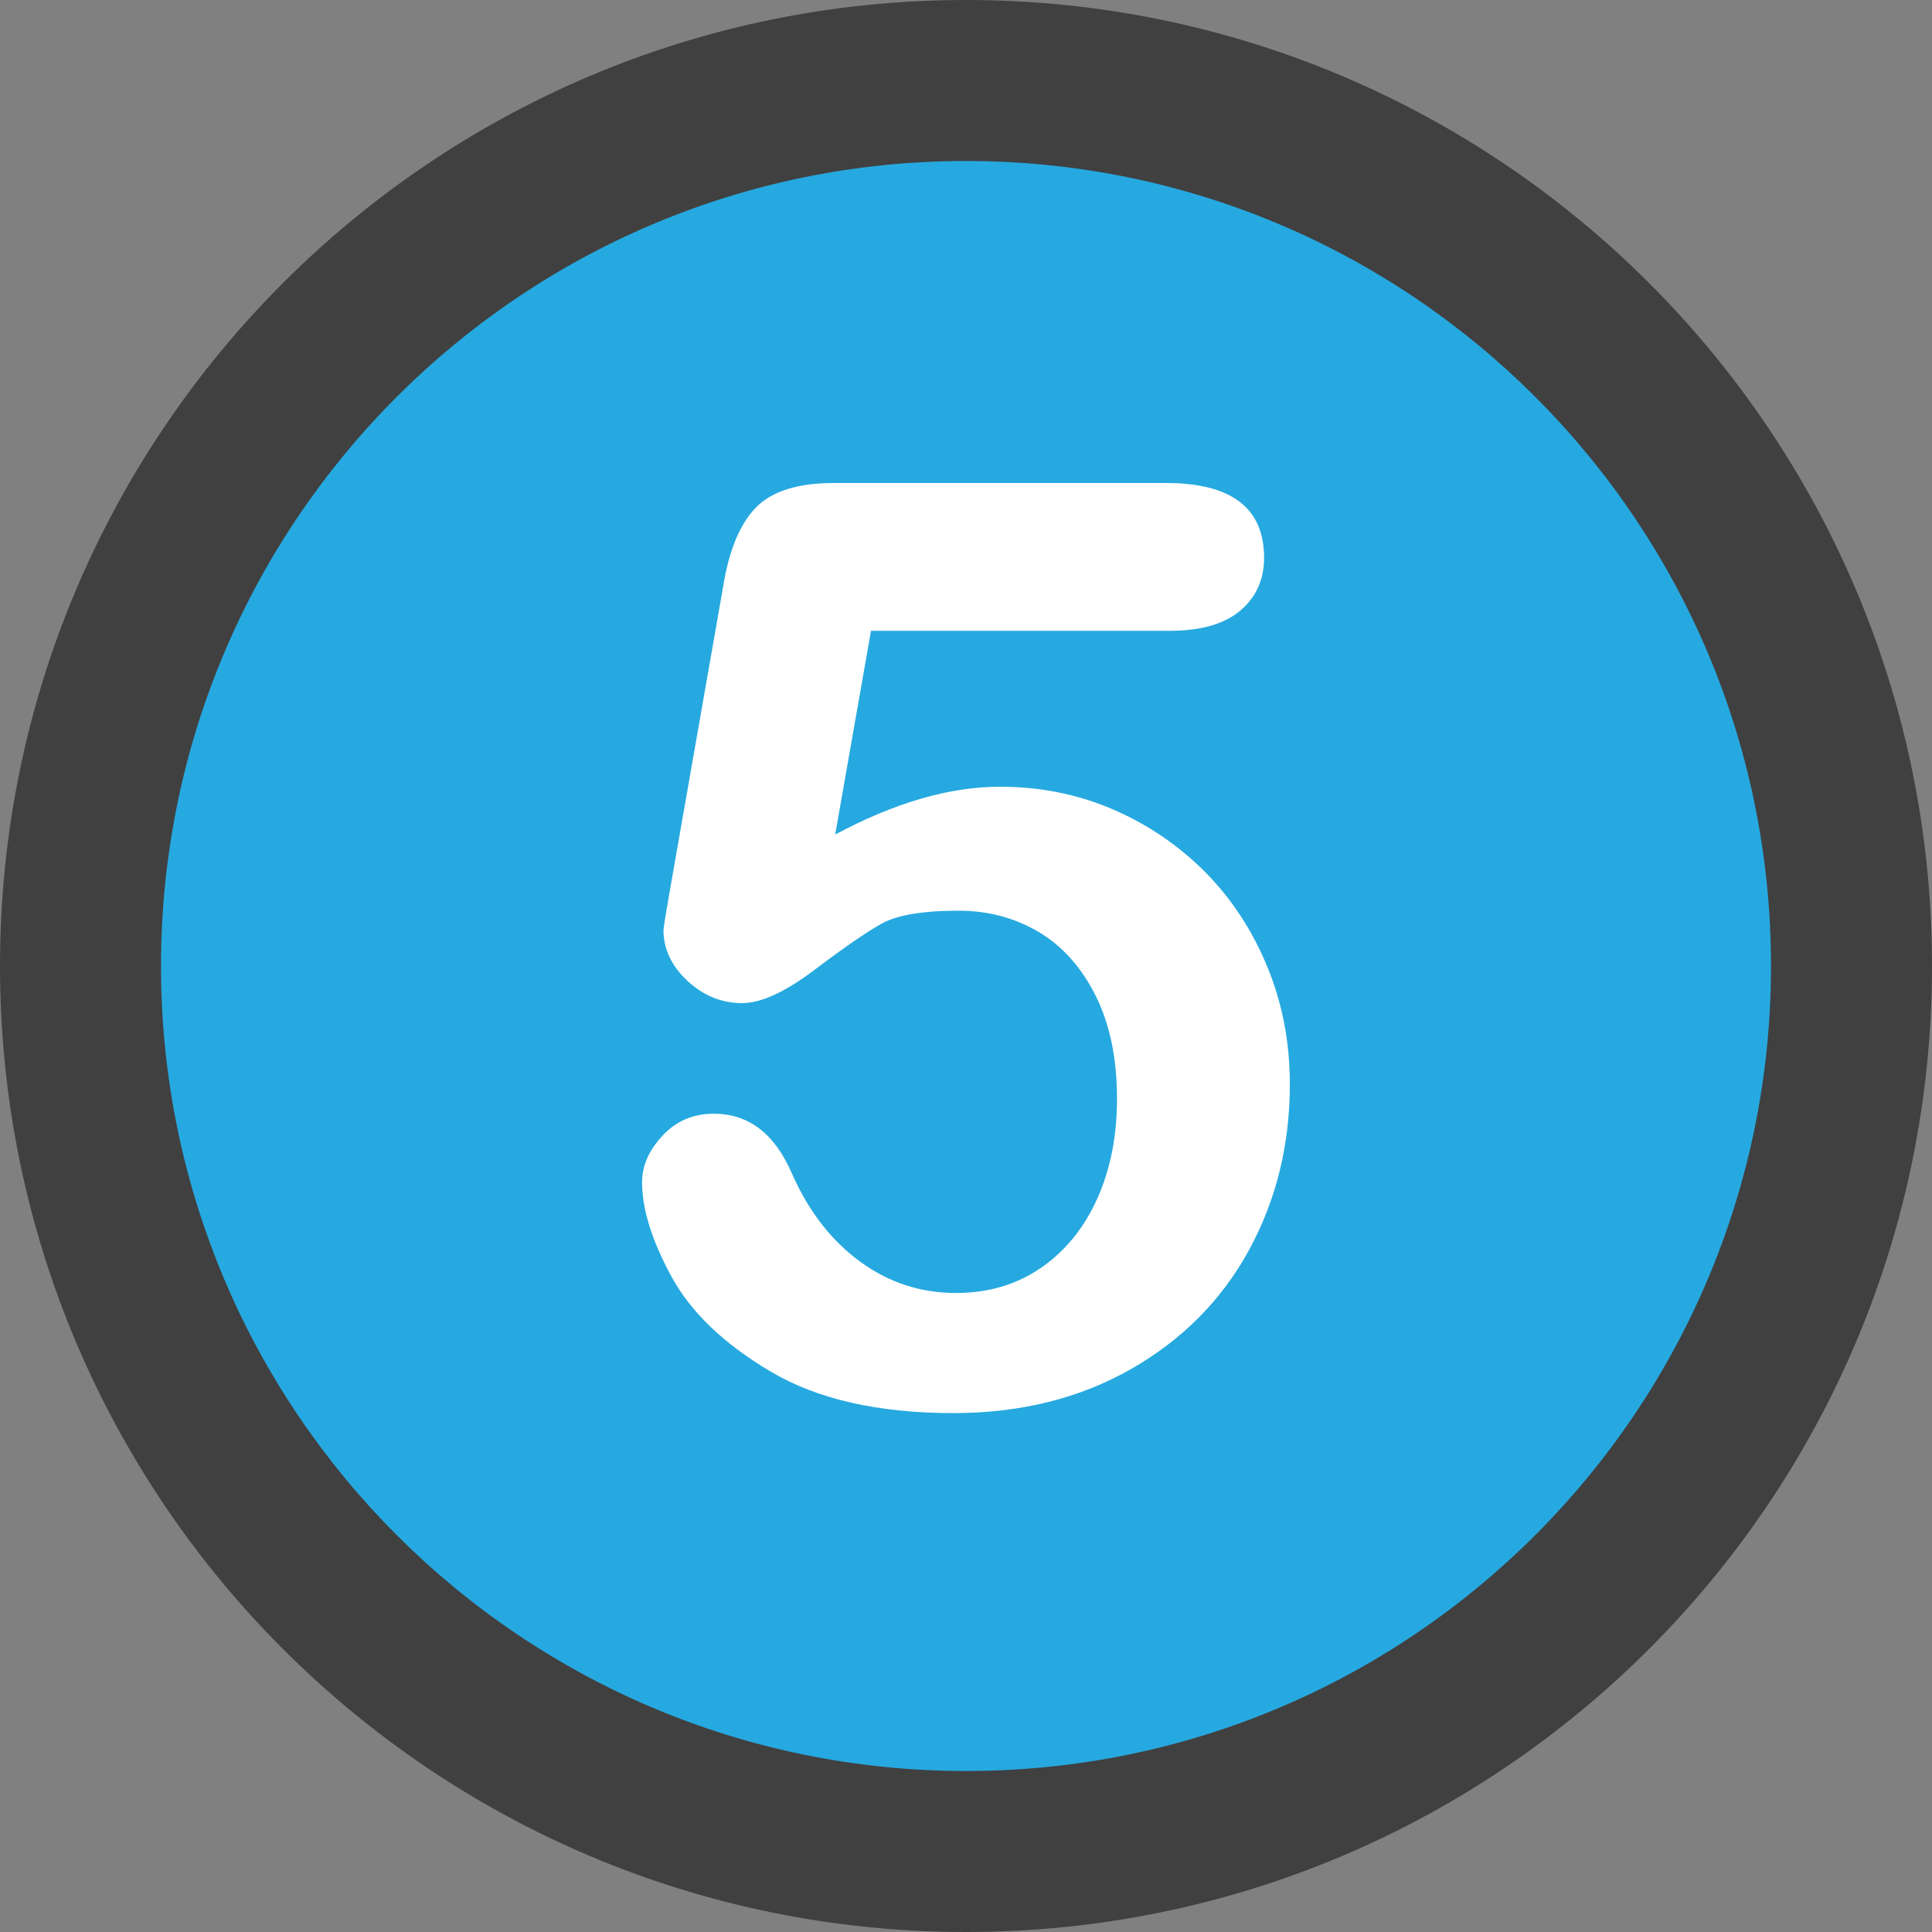 <?xml version="1.0" encoding="iso-8859-1"?>
<!-- Generator: Adobe Illustrator 22.1.0, SVG Export Plug-In . SVG Version: 6.00 Build 0)  -->
<svg version="1.1" id="Layer_1" xmlns="http://www.w3.org/2000/svg" xmlns:xlink="http://www.w3.org/1999/xlink" x="0px" y="0px"
	 viewBox="0 0 192 192" style="enable-background:new 0 0 192 192;" xml:space="preserve">
<rect x="0" y="0" width="192" height="192" fill="#808080" stroke="none"/>
<path style="fill:#404041;" d="M192,96c0,53.008-42.992,96-96,96S0,149.008,0,96S42.992,0,96,0S192,42.992,192,96"/>
<path style="fill:#26A9E0;" d="M176,96c0,44.176-35.824,80-80,80s-80-35.824-80-80s35.824-80,80-80S176,51.824,176,96"/>
<path style="fill:#FFFFFF;" d="M116.248,62.688H86.56L83,82.936c5.912-3.168,11.376-4.752,16.376-4.752
	c4,0,7.736,0.752,11.216,2.248c3.48,1.504,6.528,3.576,9.16,6.216c2.624,2.648,4.688,5.784,6.184,9.408s2.248,7.52,2.248,11.688
	c0,6.04-1.36,11.536-4.064,16.496c-2.712,4.96-6.616,8.896-11.72,11.816c-5.112,2.912-10.992,4.376-17.656,4.376
	c-7.464,0-13.512-1.376-18.16-4.128s-7.936-5.904-9.872-9.472s-2.904-6.68-2.904-9.344c0-1.624,0.672-3.168,2.032-4.624
	c1.352-1.464,3.048-2.184,5.096-2.184c3.504,0,6.104,2.024,7.816,6.064c1.664,3.712,3.912,6.592,6.752,8.656
	c2.832,2.064,6,3.096,9.504,3.096c3.2,0,6.016-0.832,8.44-2.496c2.416-1.664,4.28-3.96,5.592-6.872s1.968-6.224,1.968-9.936
	c0-4-0.712-7.416-2.128-10.248c-1.424-2.832-3.312-4.944-5.688-6.344s-5.024-2.096-7.936-2.096c-3.584,0-6.152,0.44-7.688,1.312
	c-1.544,0.872-3.768,2.408-6.656,4.592c-2.896,2.184-5.28,3.28-7.16,3.28c-2.048,0-3.856-0.744-5.44-2.216
	c-1.584-1.48-2.376-3.16-2.376-5.032c0-0.208,0.224-1.624,0.688-4.248l5.248-29.936c0.576-3.584,1.664-6.184,3.248-7.816
	c1.584-1.624,4.168-2.44,7.752-2.44h33c6.496,0,9.752,2.48,9.752,7.44c0,2.168-0.8,3.92-2.376,5.248
	C121.664,62.024,119.328,62.688,116.248,62.688z"/>
</svg>
